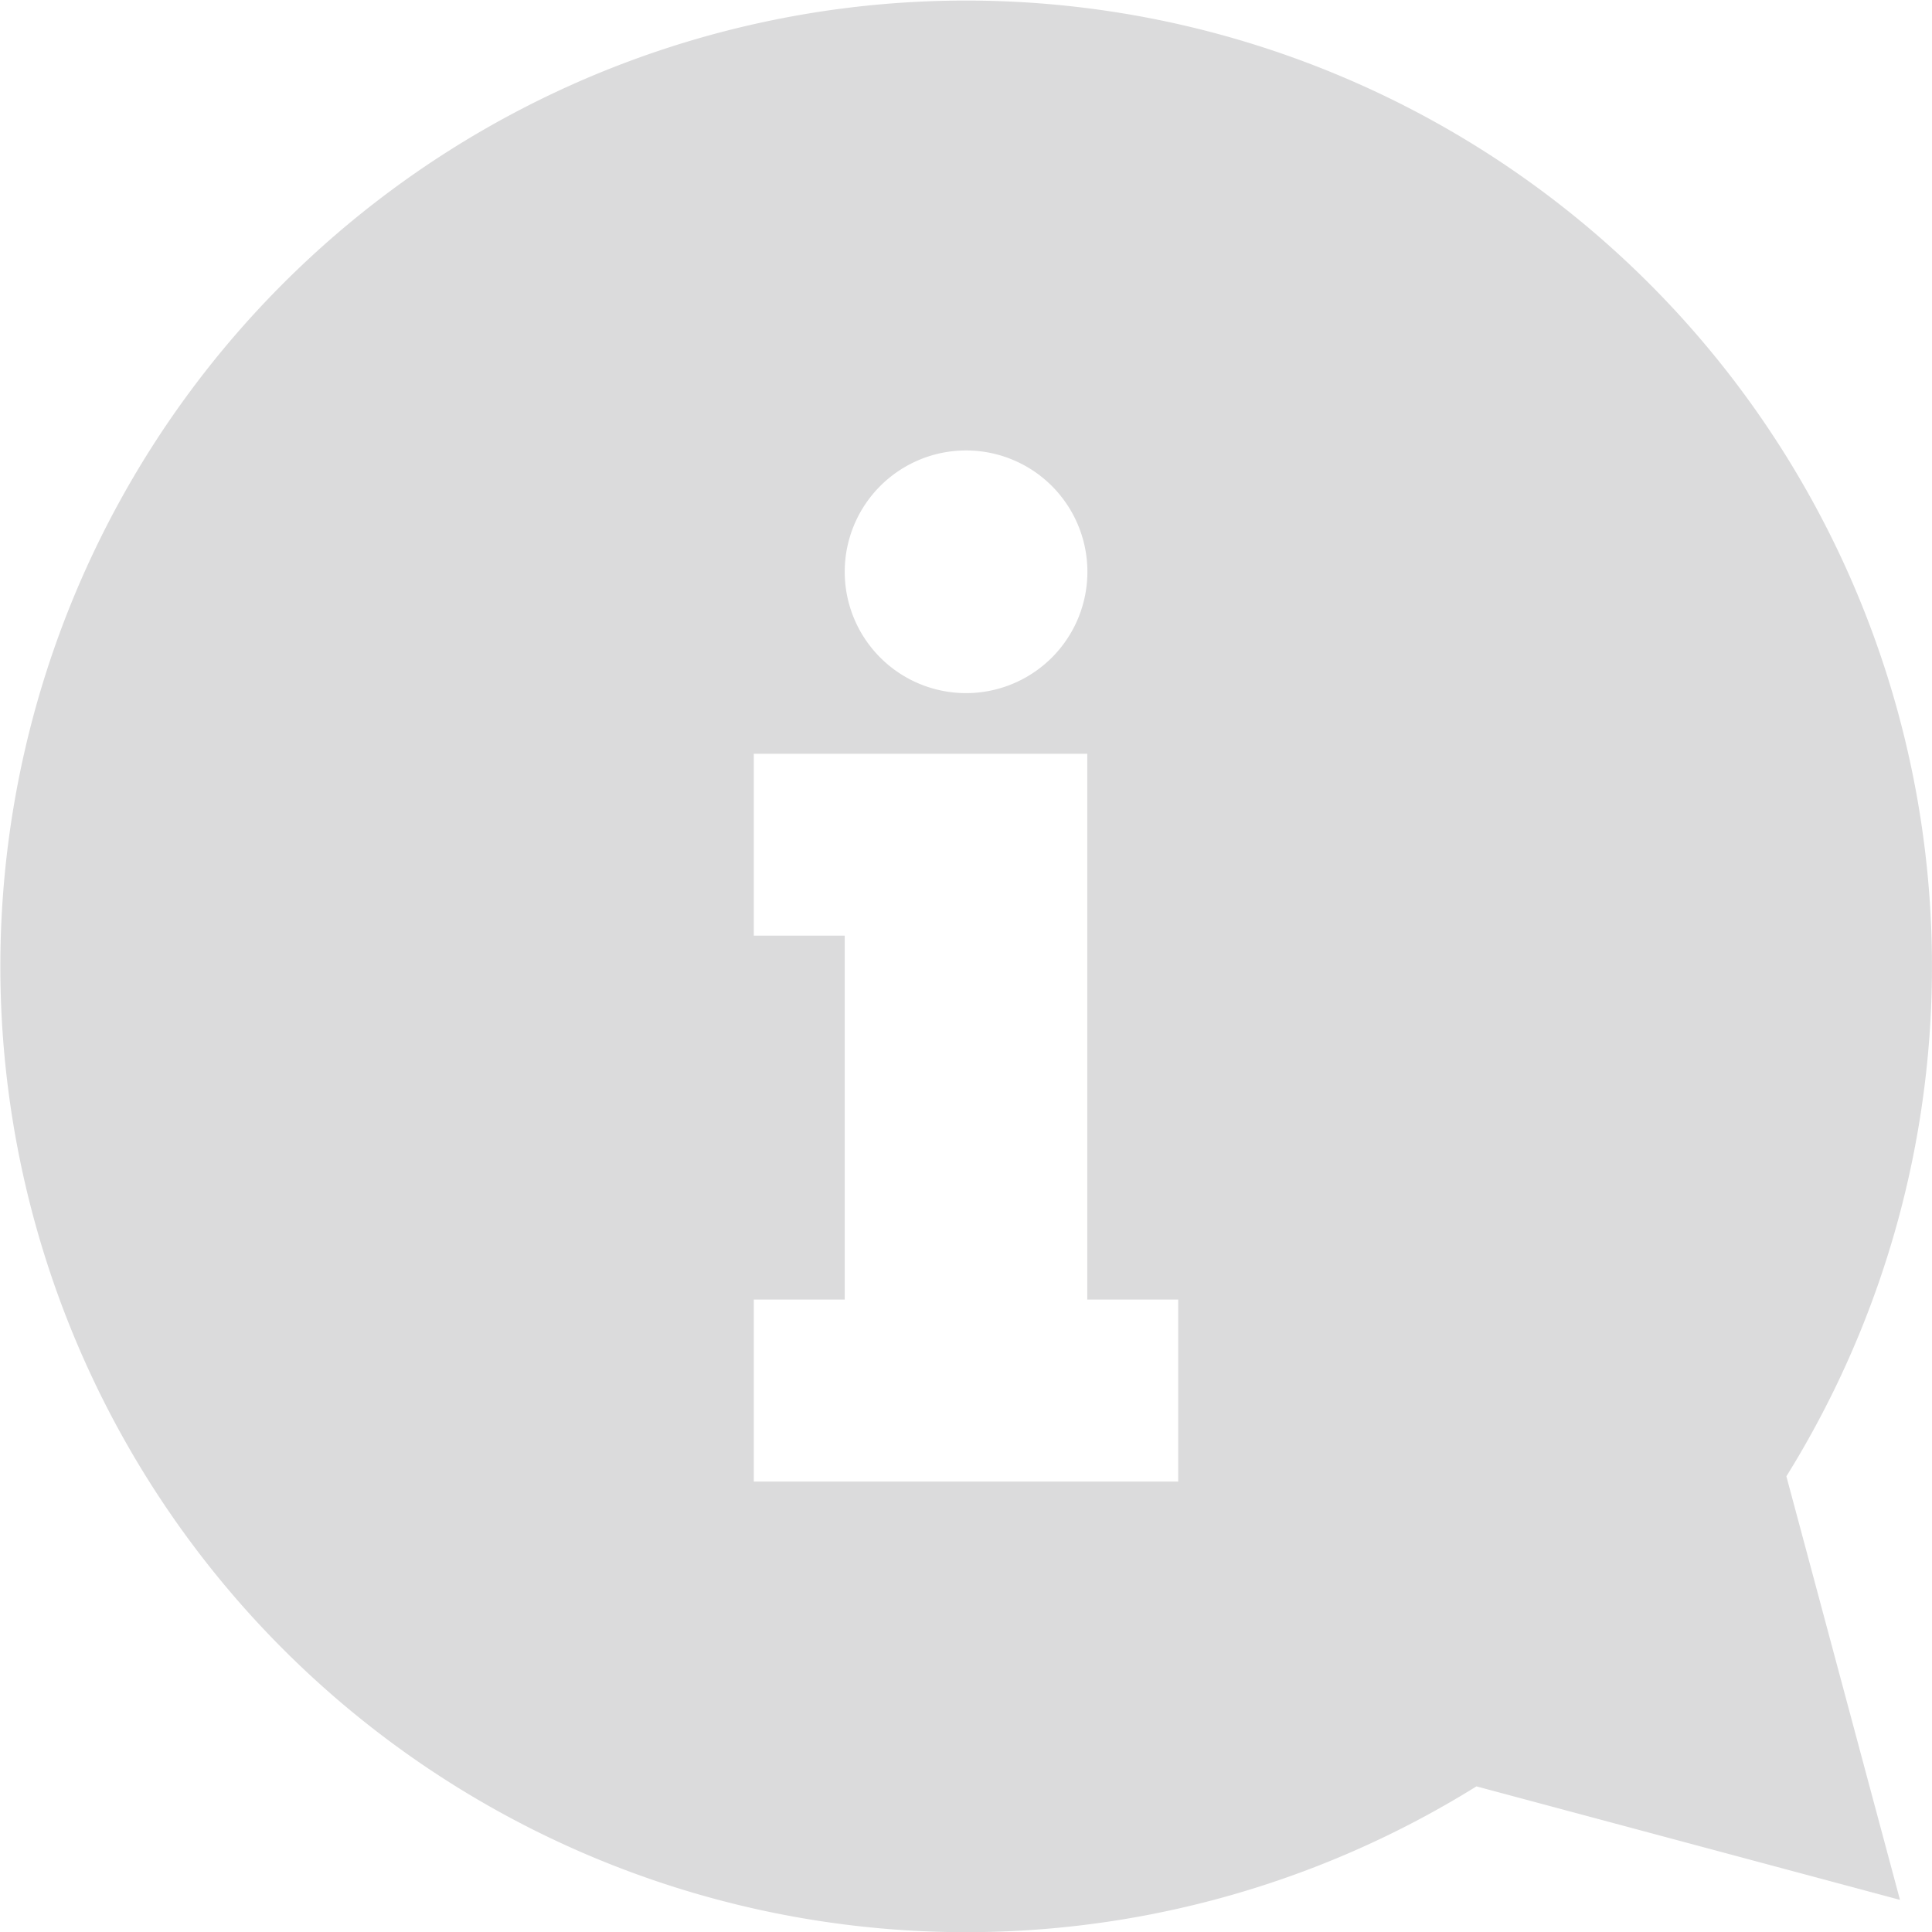 <svg id="information_1_" data-name="information (1)" xmlns="http://www.w3.org/2000/svg" width="15.509" height="15.509" viewBox="0 0 15.509 15.509">
  <g id="Group_20" data-name="Group 20" transform="translate(0 0)">
    <path id="Path_24" data-name="Path 24" d="M14.34,11.851a7.753,7.753,0,1,0-2.488,2.489l3.4.911ZM7.755,3.616a.974.974,0,1,1-.974.974A.974.974,0,0,1,7.755,3.616Zm1.7,8.277H6.051V10.432h.73V7.511h-.73V6.051H8.728v4.381h.73v1.461Z" transform="translate(0 0)" fill="#dbdbdc"/>
  </g>
</svg>
